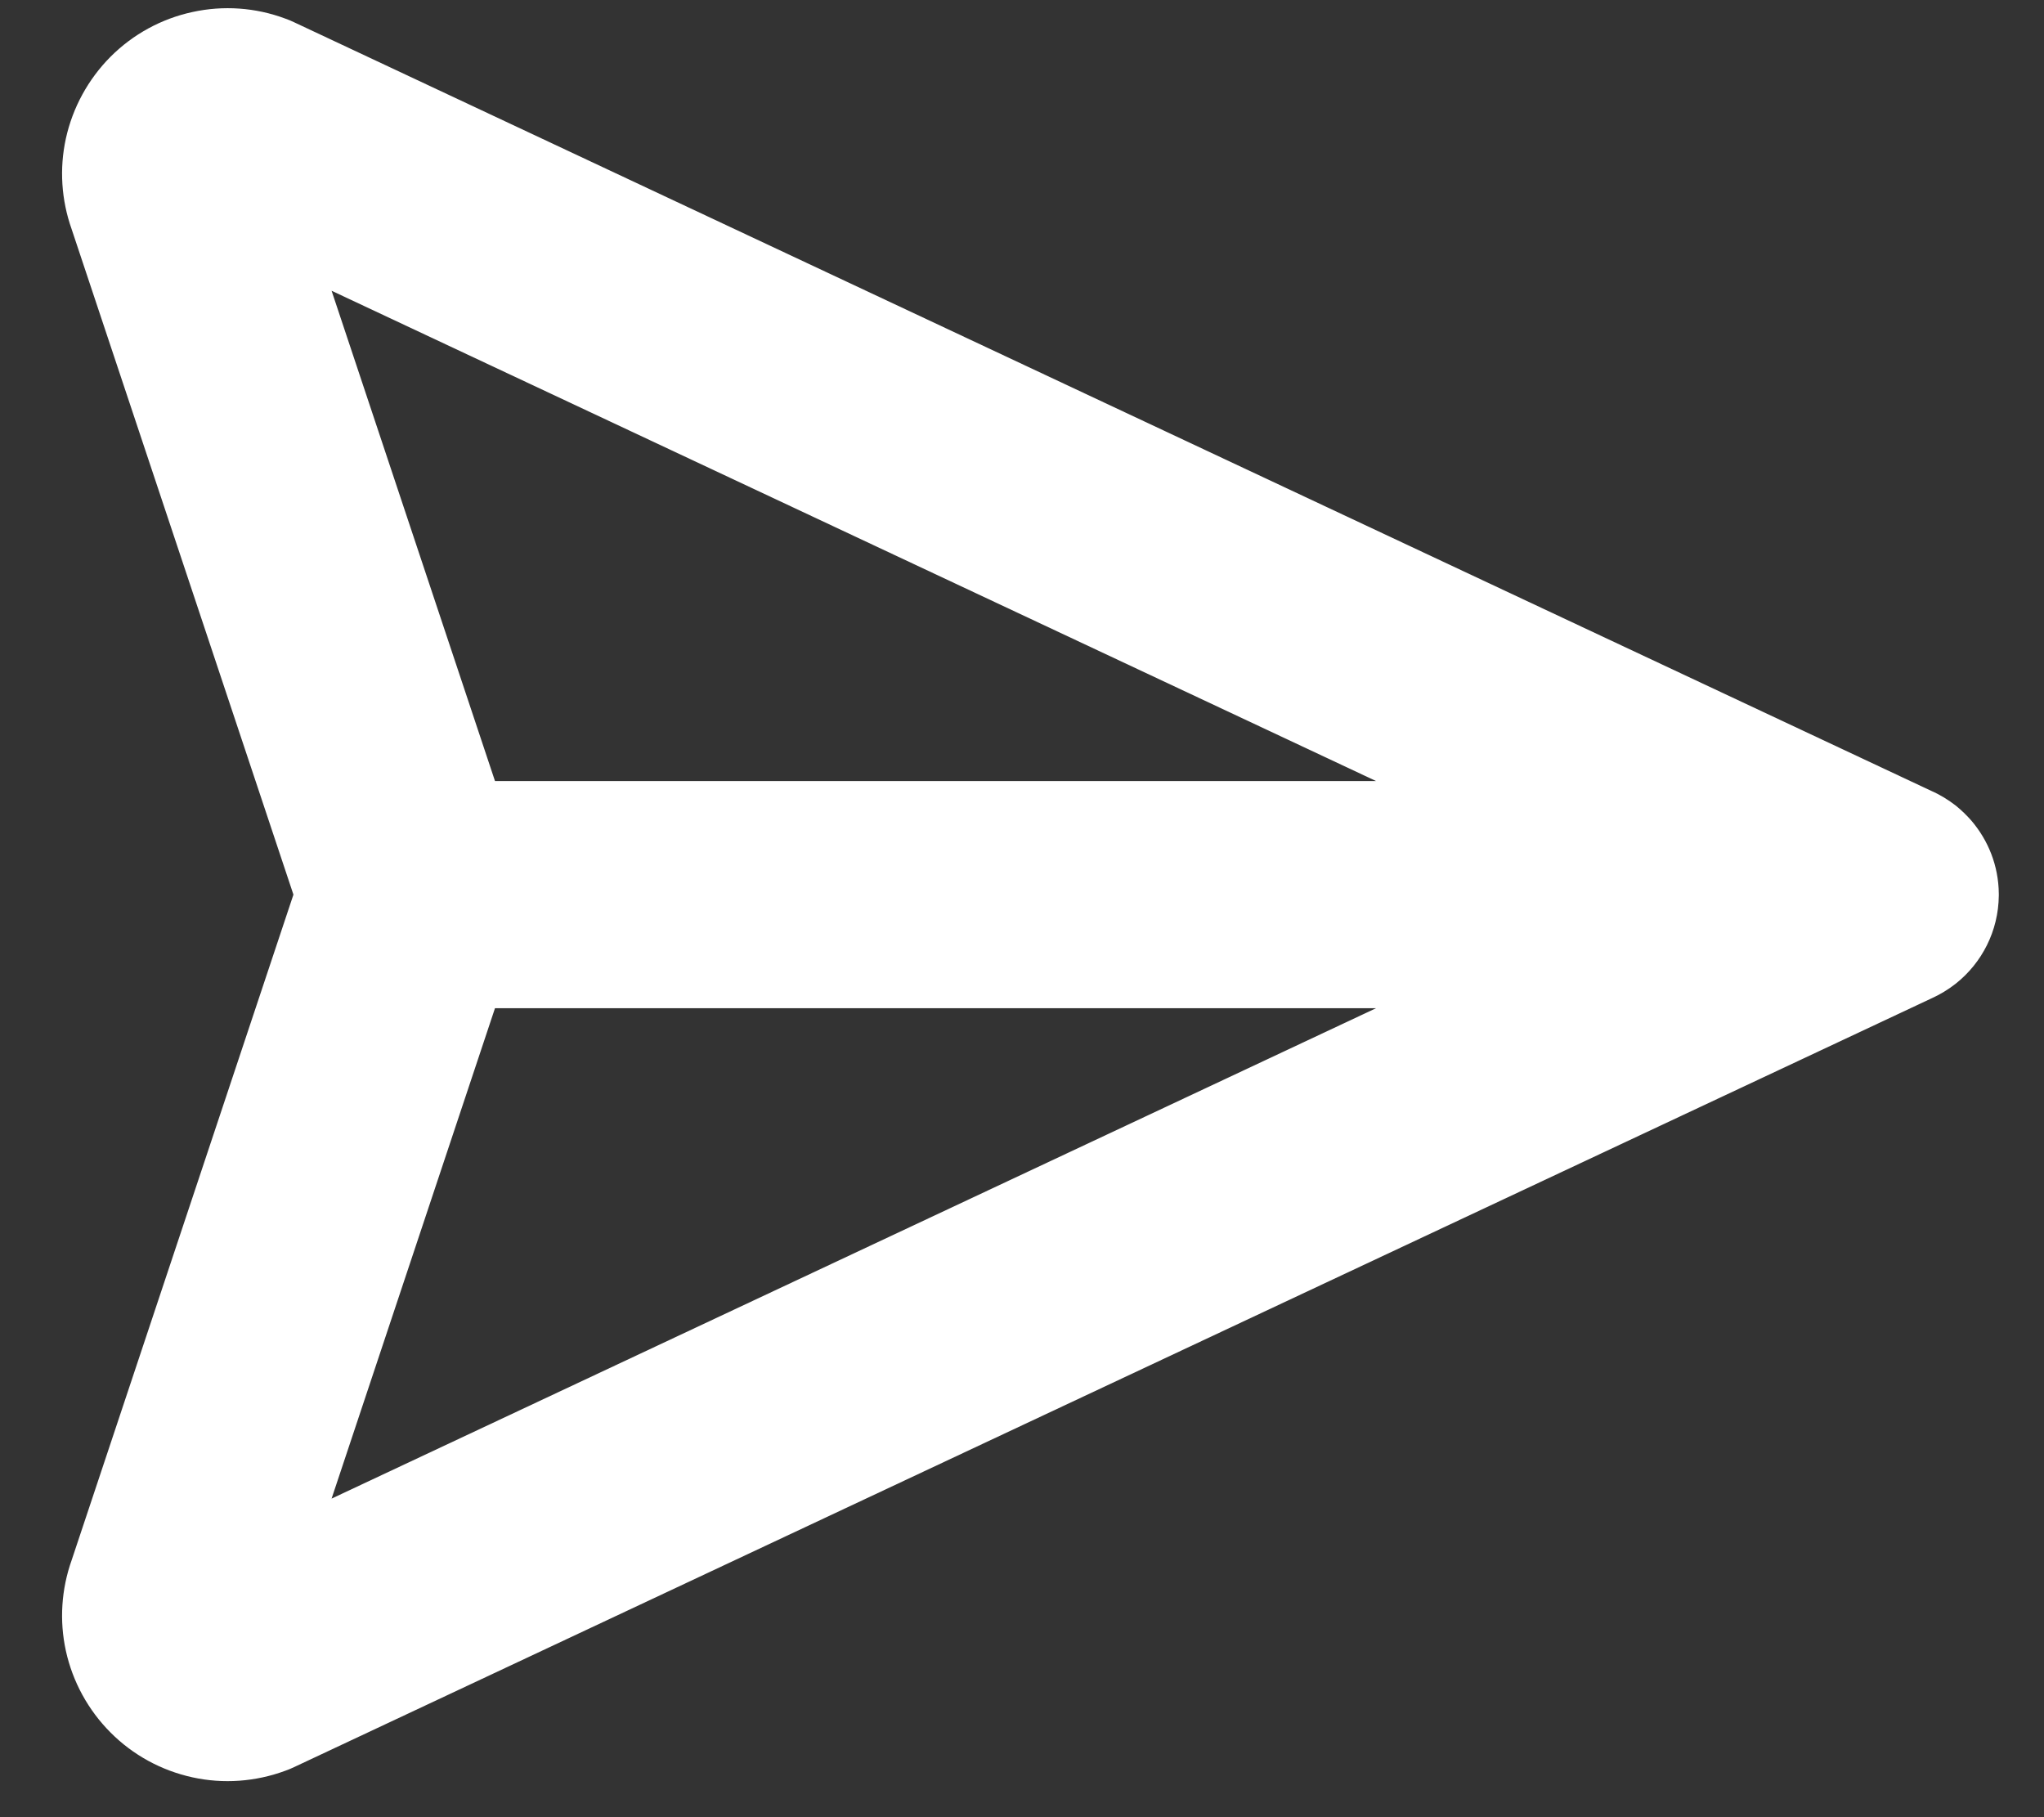 <svg width="18" height="16" viewBox="0 0 18 16" fill="none" xmlns="http://www.w3.org/2000/svg">
<rect x="0" y="0" width="18" height="16" fill="#333333" stroke="none"/>
<path fill-rule="evenodd" clip-rule="evenodd" d="M17.602 7.885C17.599 8.199 17.452 8.479 17.224 8.66C17.157 8.713 17.084 8.757 17.006 8.792L2.59 15.559C2.565 15.571 2.539 15.582 2.513 15.591C2.251 15.688 1.967 15.709 1.694 15.649C1.421 15.589 1.171 15.453 0.974 15.255C0.777 15.058 0.64 14.808 0.58 14.535C0.522 14.269 0.54 13.993 0.631 13.737L2.584 7.877L0.631 2.018C0.54 1.762 0.522 1.485 0.58 1.22C0.64 0.947 0.777 0.697 0.974 0.499C1.171 0.302 1.421 0.165 1.694 0.106C1.967 0.046 2.251 0.066 2.513 0.164C2.539 0.173 2.565 0.184 2.59 0.196L17.006 6.963C17.084 6.997 17.157 7.042 17.224 7.094C17.273 7.134 17.319 7.178 17.36 7.225C17.509 7.399 17.6 7.623 17.602 7.87C17.602 7.872 17.602 7.875 17.602 7.877C17.602 7.88 17.602 7.883 17.602 7.885ZM12.118 6.877L2.92 2.56L4.359 6.877L12.118 6.877ZM4.359 8.877L12.118 8.877L2.92 13.195L4.359 8.877Z" fill="white"/>
</svg>
